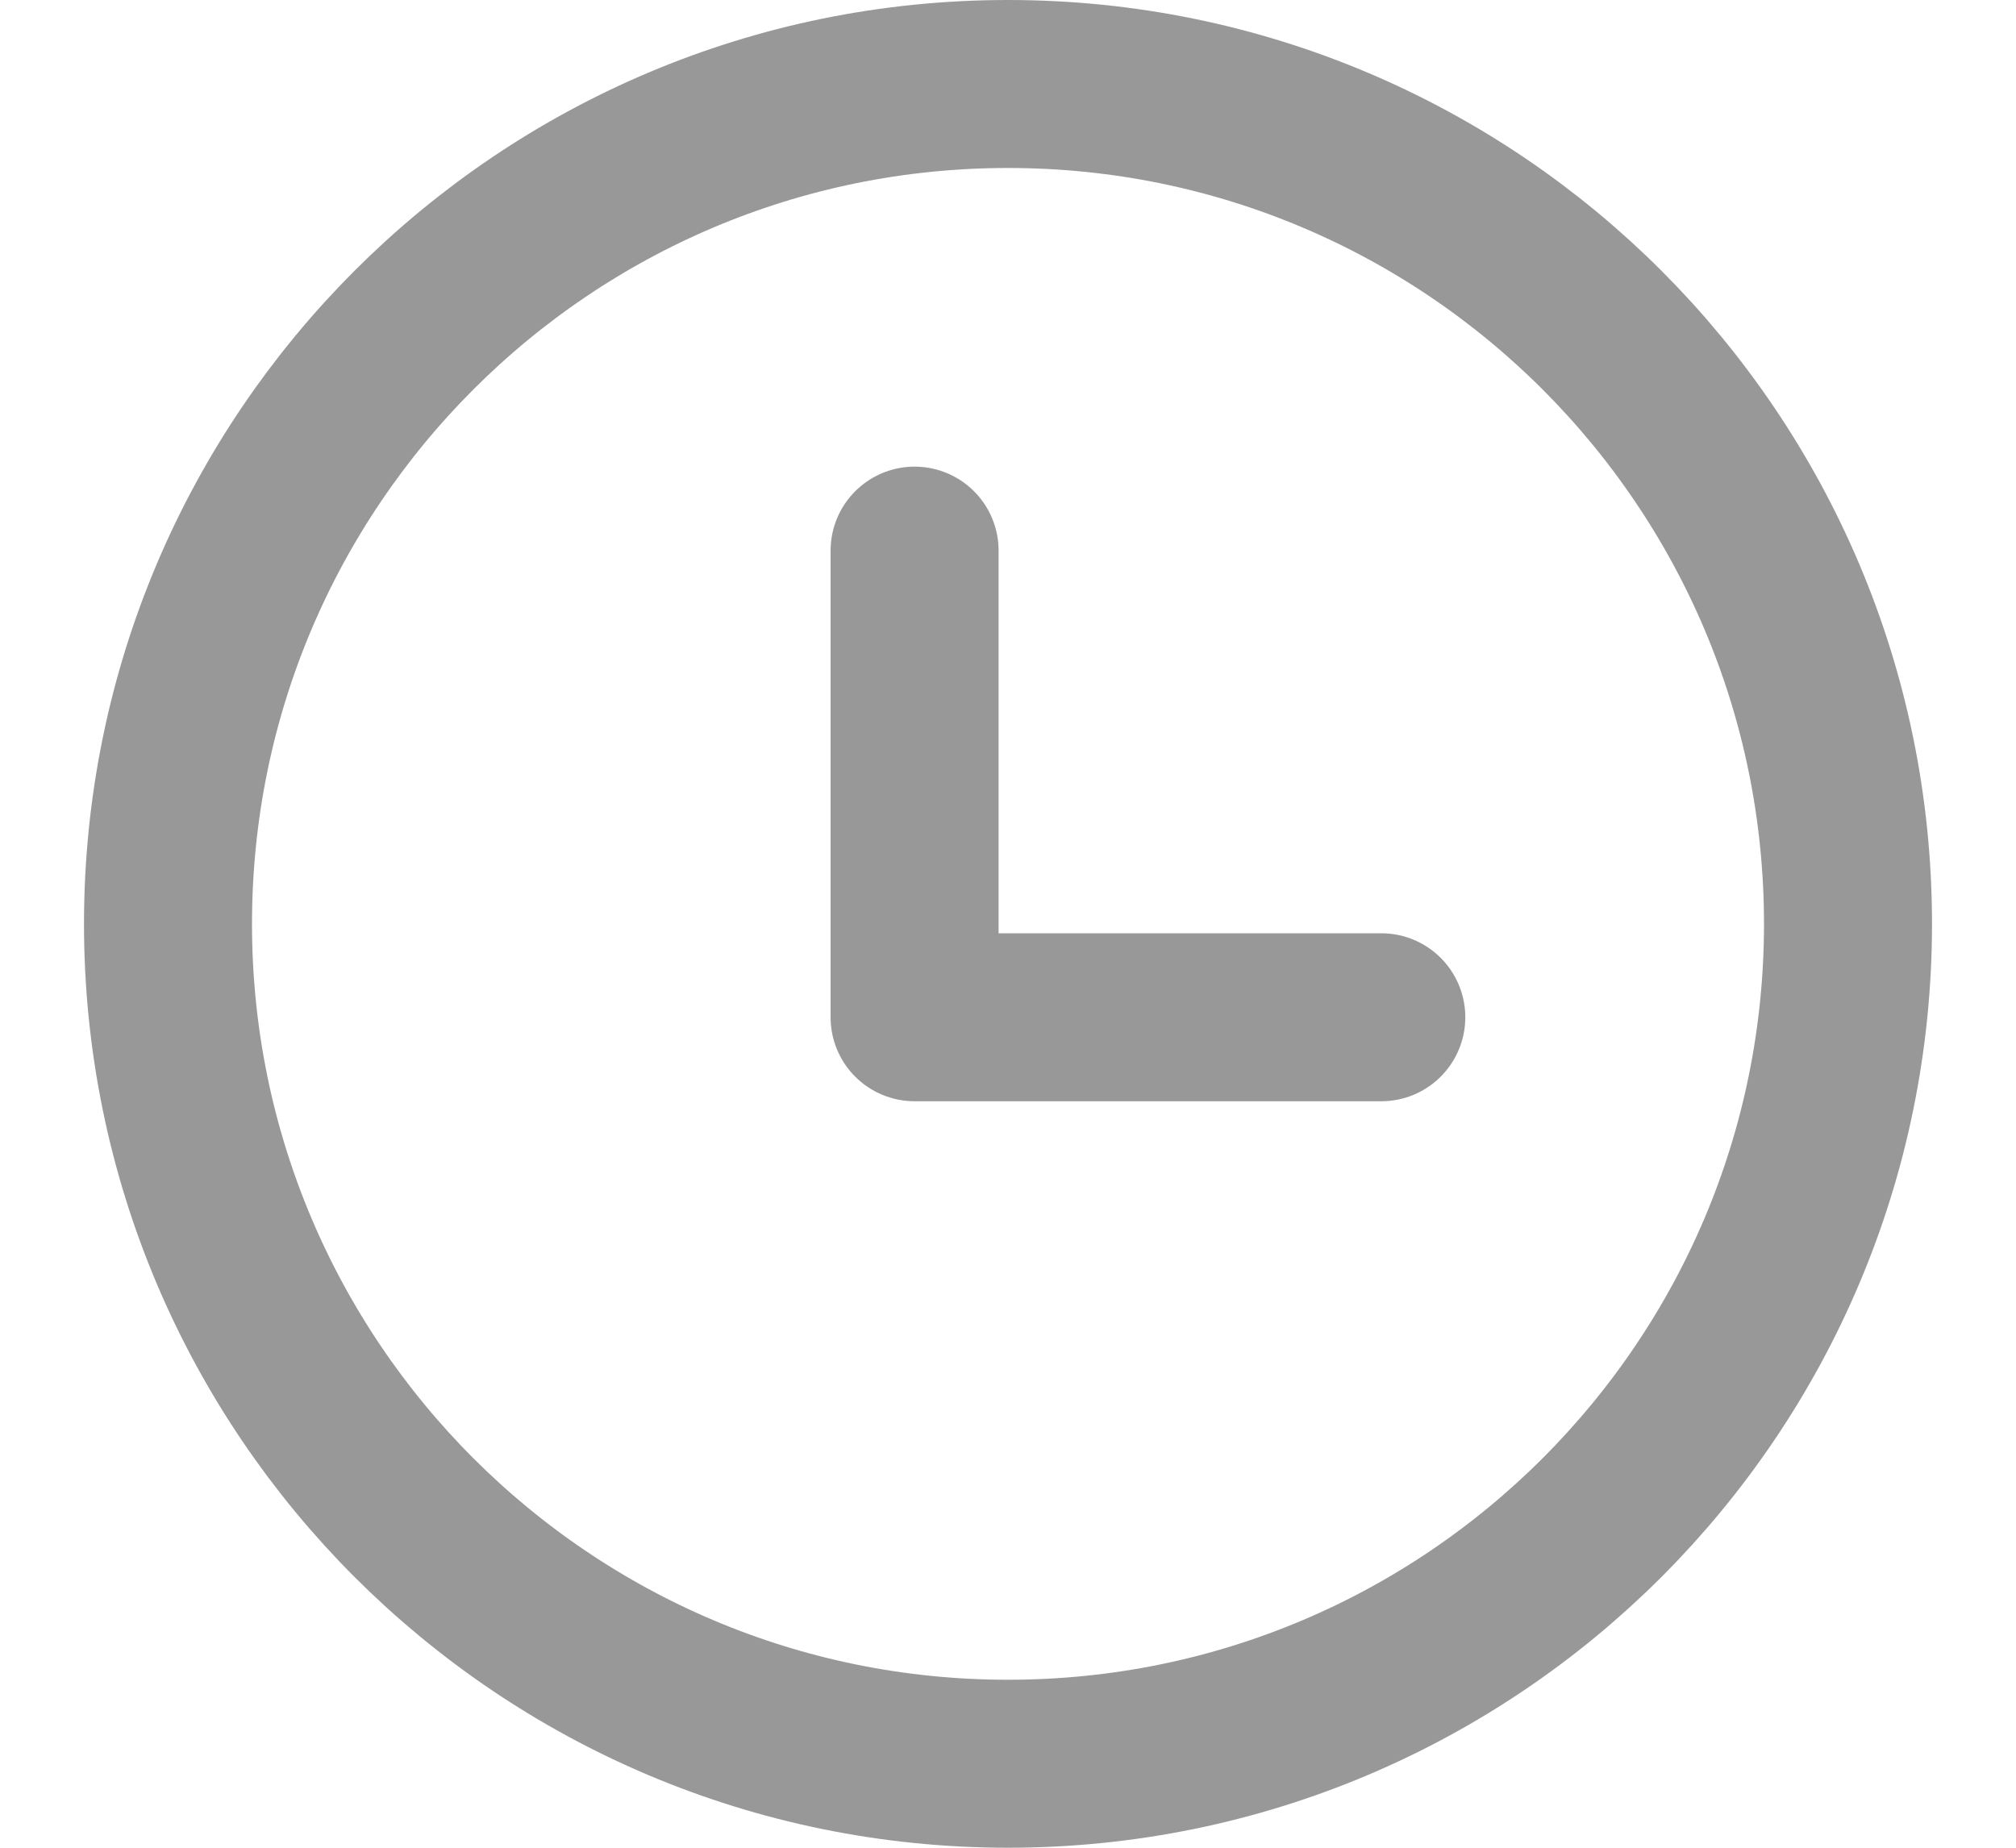 <svg width="12" height="11" viewBox="0 0 12 11" fill="none" xmlns="http://www.w3.org/2000/svg">
<path d="M6 10.5C8.761 10.5 11 8.261 11 5.5C11 2.739 8.761 0.5 6 0.5C3.239 0.5 1 2.739 1 5.5C1 8.261 3.239 10.5 6 10.5Z" stroke="#989898" stroke-linecap="round" stroke-linejoin="round"/>
<path d="M5.444 3.278V6.056H8.222" stroke="#989898" stroke-linecap="round" stroke-linejoin="round"/>
</svg>
